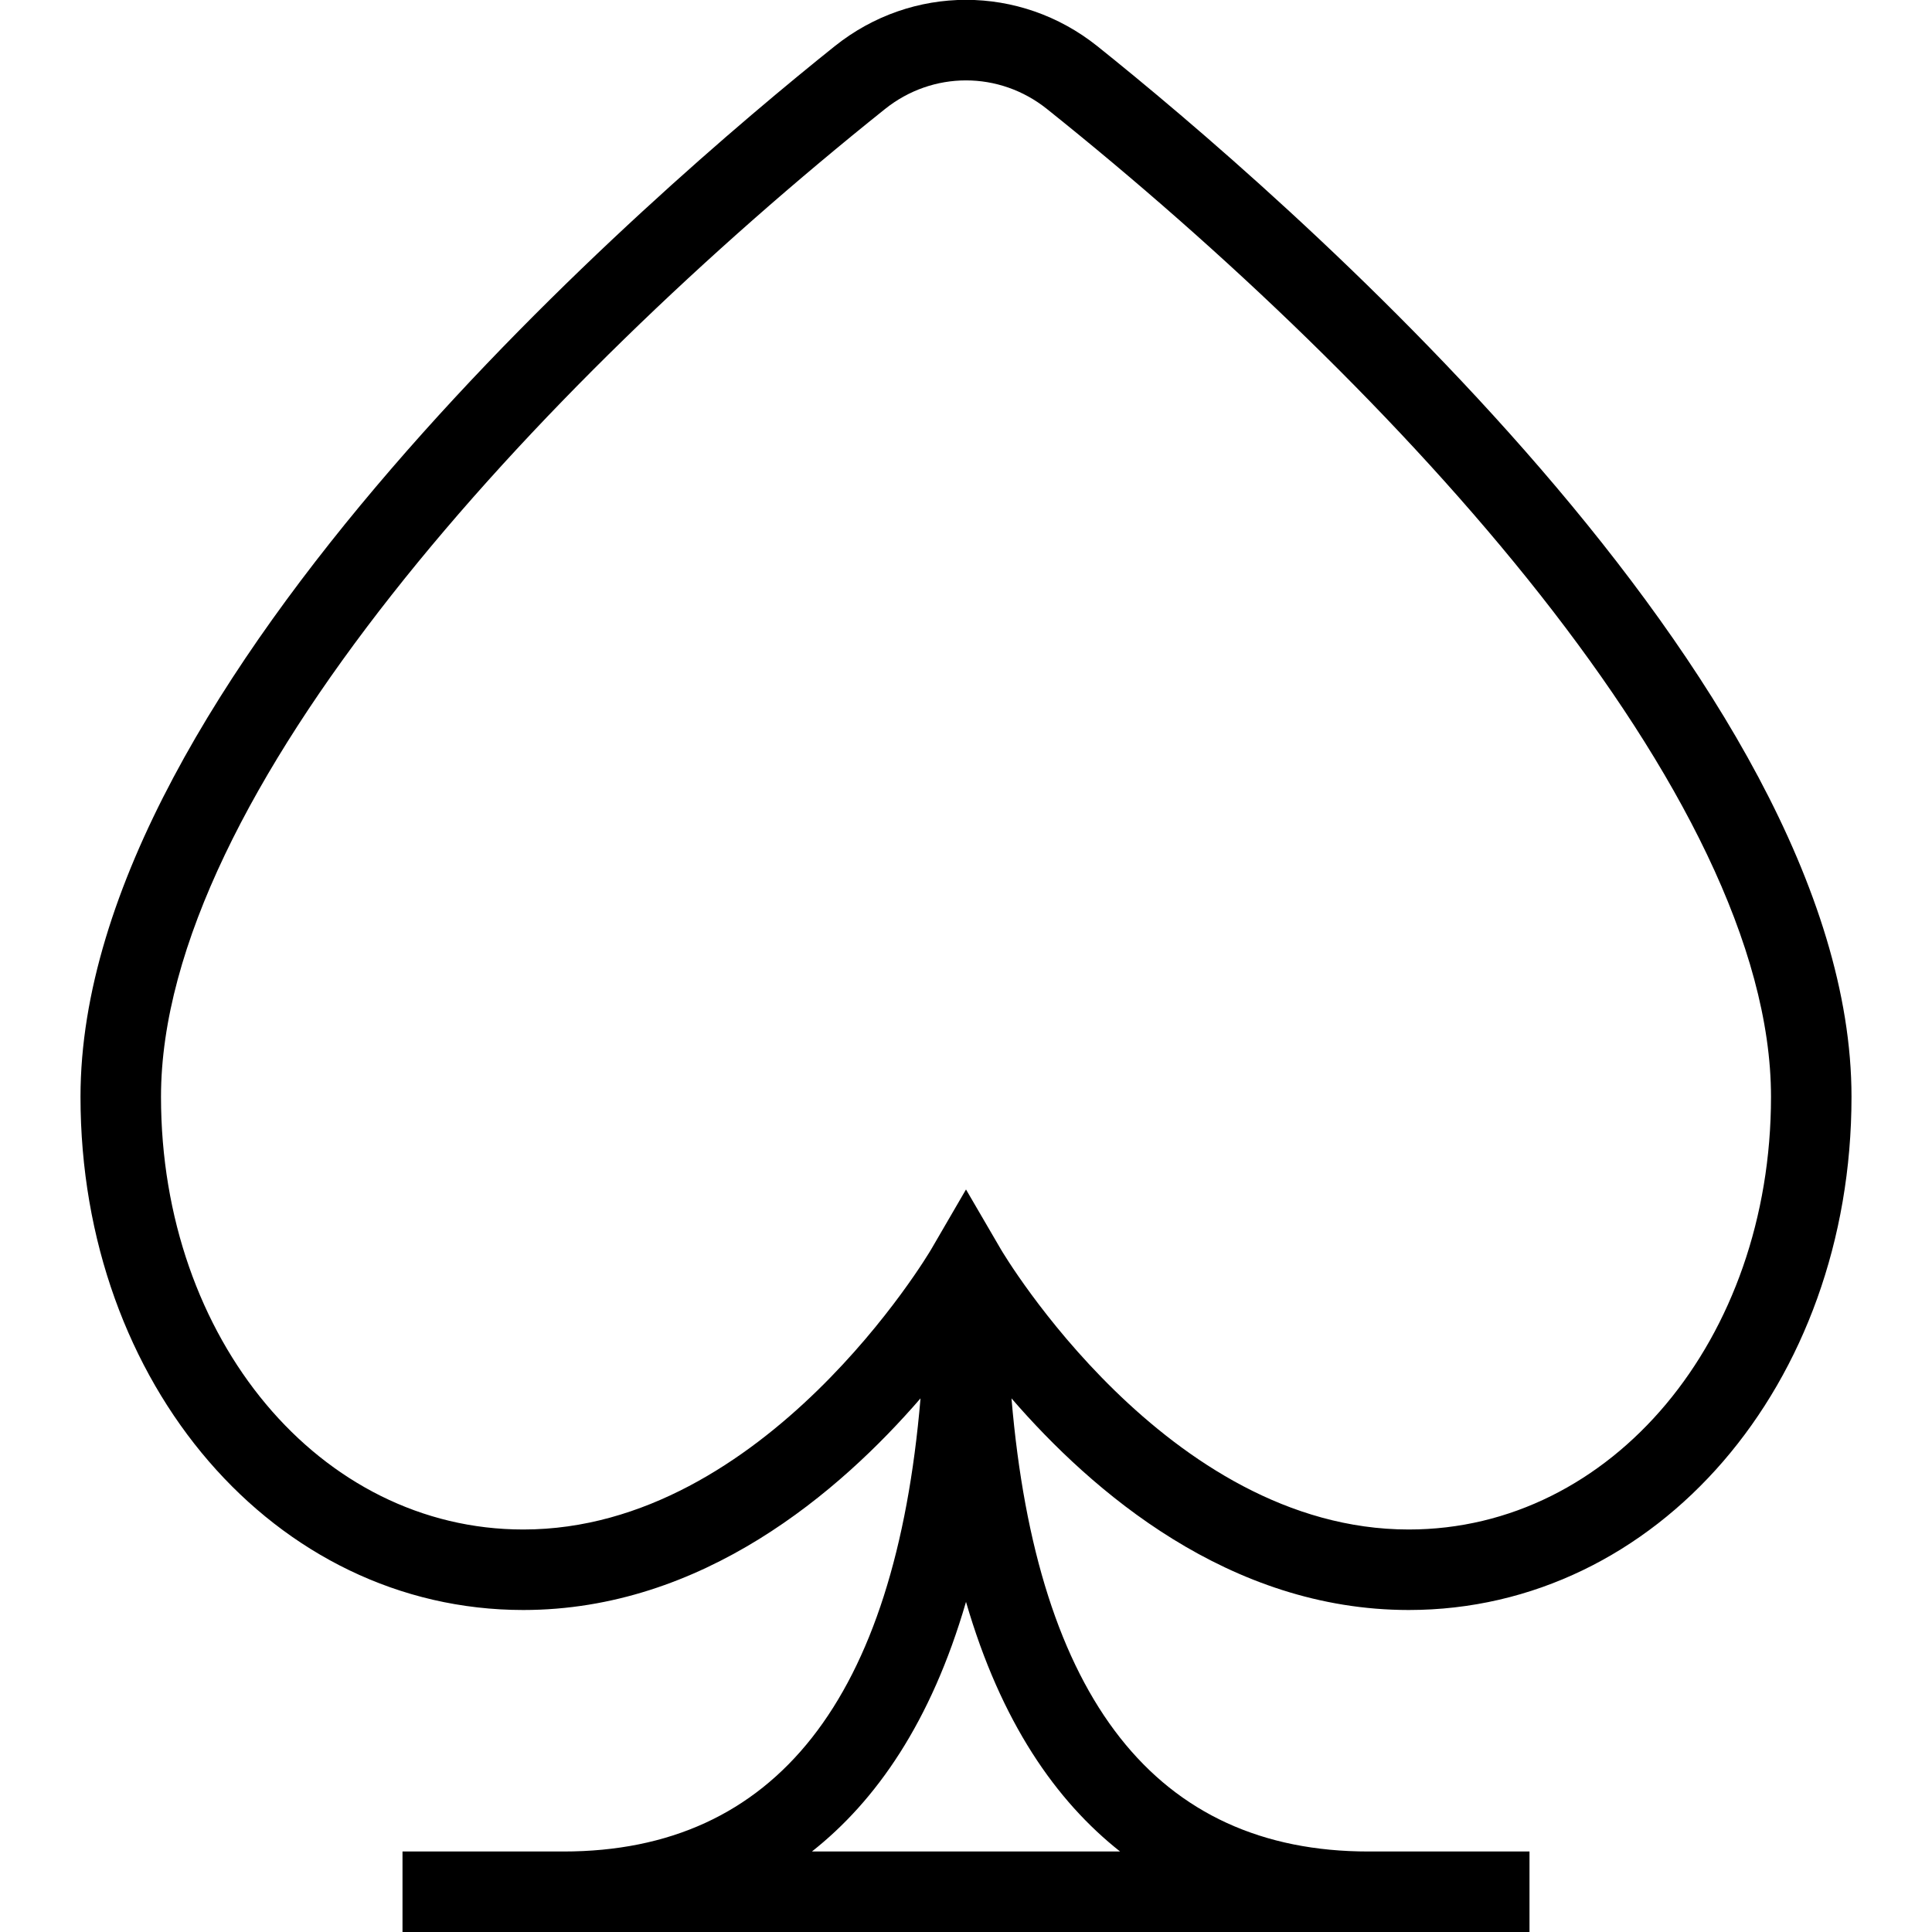 <?xml version="1.0" encoding="UTF-8"?>
<svg xmlns="http://www.w3.org/2000/svg" id="Layer_1" data-name="Layer 1" viewBox="0 0 24 24" width="512" height="512"><path d="M17.5,20c3.084,0,5.5-2.8,5.5-6.375,0-5.157-7.171-11.293-9.368-13.051-.961-.768-2.303-.768-3.263,0C8.171,2.332,1,8.466,1,13.625c0,3.575,2.416,6.375,5.5,6.375,2.232,0,3.935-1.473,4.935-2.629-.316,3.735-1.802,5.629-4.435,5.629h-2v1h14v-1h-2c-2.633,0-4.119-1.893-4.435-5.629,1,1.156,2.702,2.629,4.935,2.629Zm-11-1c-2.523,0-4.5-2.361-4.5-5.375C2,9.88,6.646,4.831,10.993,1.355c.593-.475,1.421-.475,2.014,0,4.348,3.477,8.993,8.526,8.993,12.27,0,3.014-1.977,5.375-4.5,5.375-3.008,0-5.047-3.446-5.067-3.481l-.433-.743-.432,.743c-.02,.035-2.06,3.481-5.067,3.481Zm7.414,4h-3.828c.794-.627,1.479-1.603,1.914-3.101,.435,1.498,1.12,2.474,1.914,3.101Z"/></svg>
